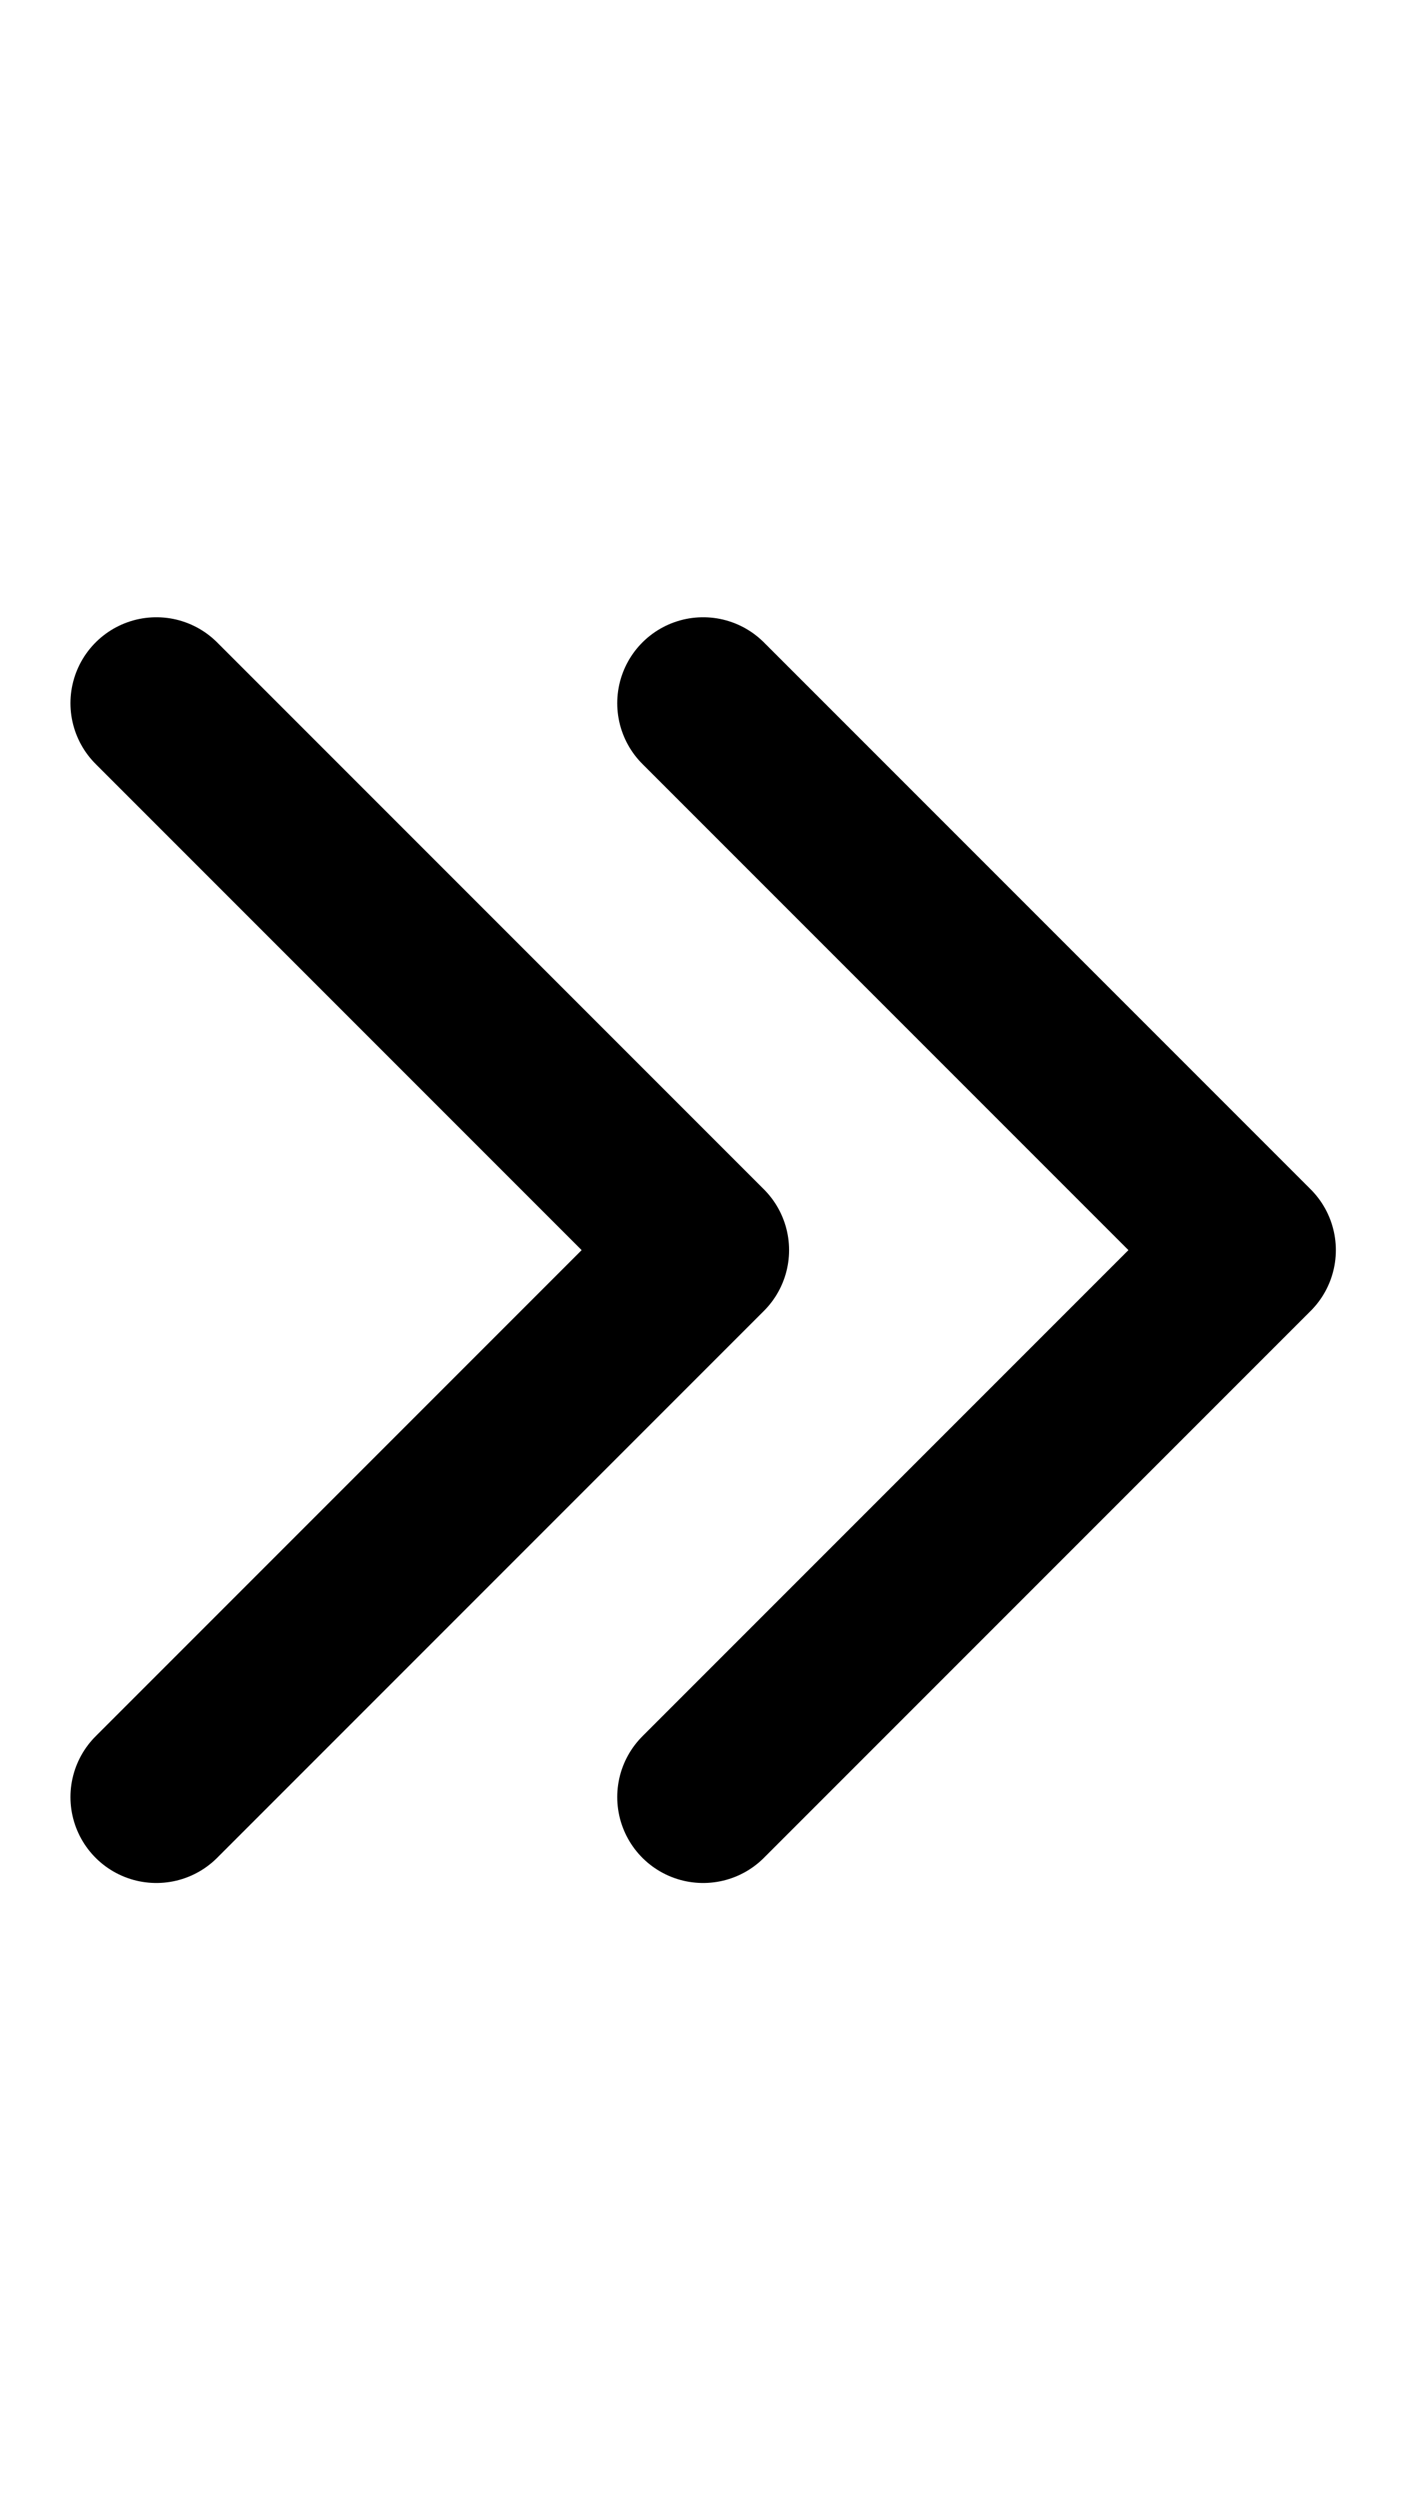 <svg width="9" height="16" viewBox="0 0 9 16" fill="none"
    xmlns="http://www.w3.org/2000/svg">
    <g id="caret-double-right-small">
        <path id="stroke" d="M1.001 4.5L4.501 8L1.001 11.5M4.501 4.5L8.001 8L4.501 11.5" stroke="currentColor" stroke-width="1.1" stroke-linecap="round" stroke-linejoin="round"/>
    </g>
</svg>
